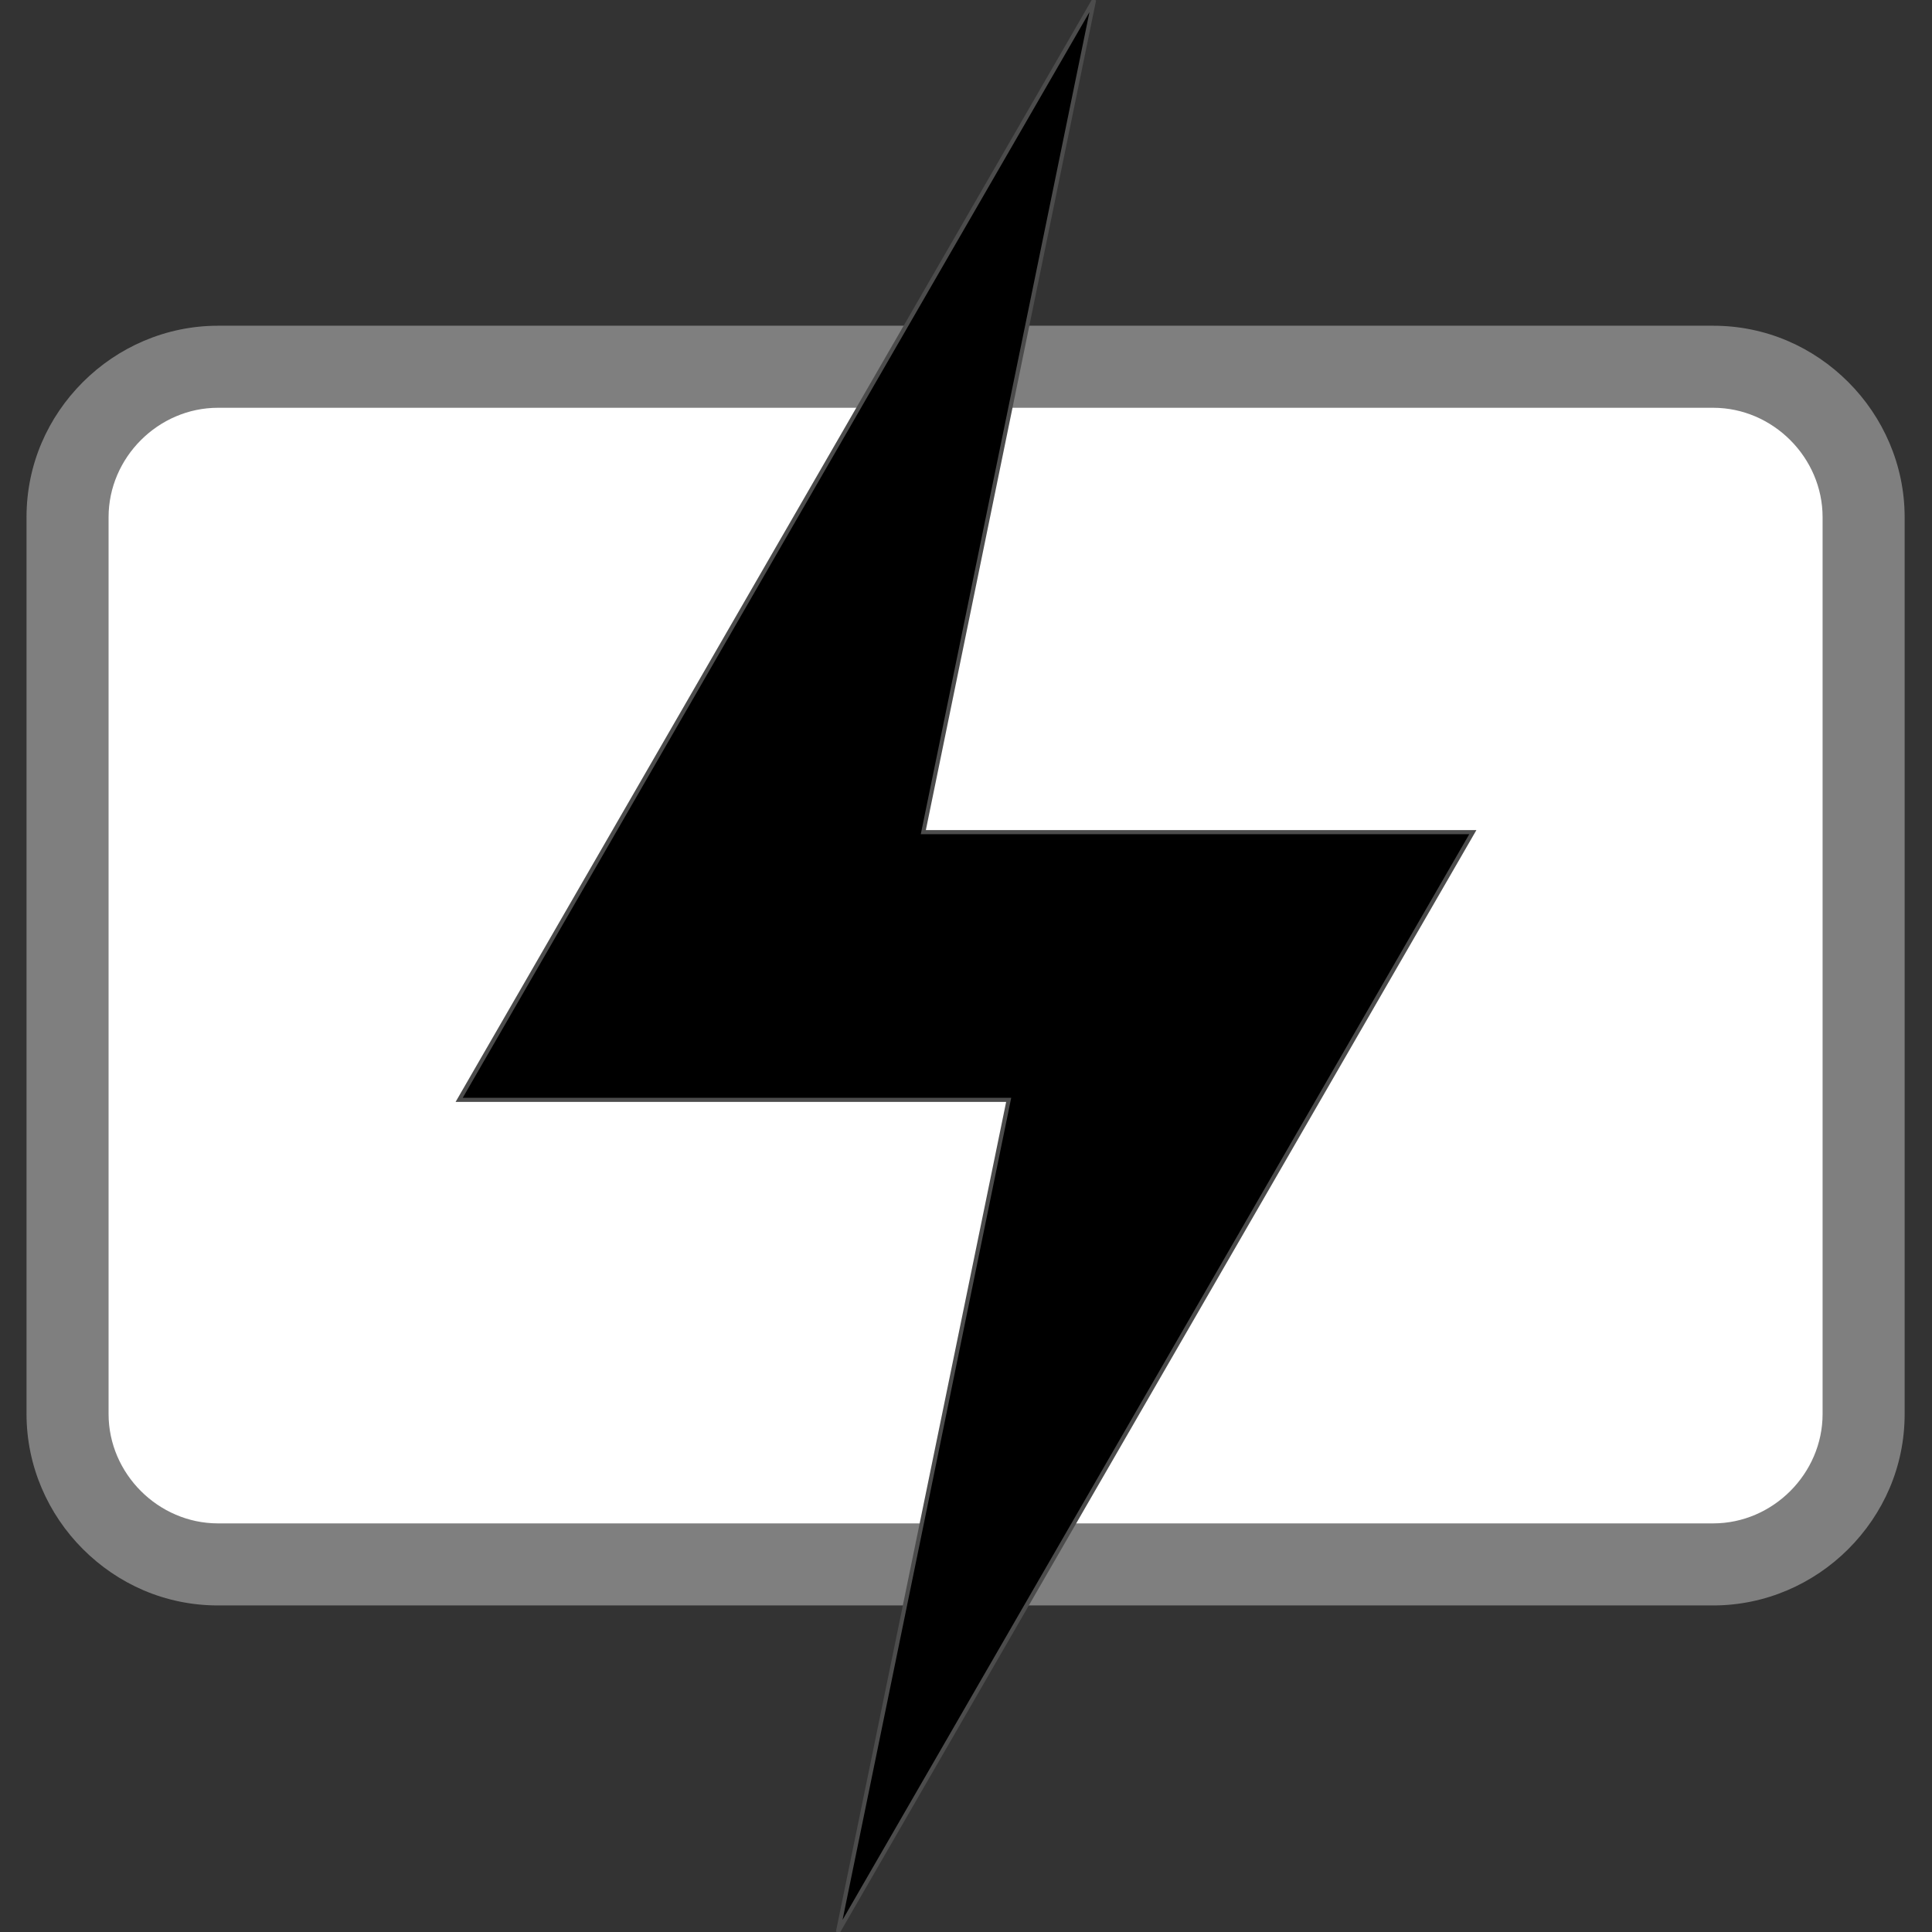 <?xml version="1.0" encoding="UTF-8"?>
<!DOCTYPE svg PUBLIC "-//W3C//DTD SVG 1.1//EN" "http://www.w3.org/Graphics/SVG/1.1/DTD/svg11.dtd">
<!-- Creator: CorelDRAW -->
<svg xmlns="http://www.w3.org/2000/svg" xml:space="preserve" width="16px" height="16px" style="shape-rendering:geometricPrecision; text-rendering:geometricPrecision; image-rendering:optimizeQuality; fill-rule:evenodd; clip-rule:evenodd"
viewBox="0 0 2.331 2.331"
 xmlns:xlink="http://www.w3.org/1999/xlink">
 <rect x="0" y="0" width="2.331" height="2.331" fill="#333333" stroke="none"/>
 <defs>
  <style type="text/css">
   <![CDATA[
    .str0 {stroke:#4C4C4C;stroke-width:0.005}
    .fil3 {fill:none}
    .fil2 {fill:black}
    .fil0 {fill:white}
    .fil1 {fill:#7F7F7F;fill-rule:nonzero}
   ]]>
  </style>
   <clipPath id="id0">
    <path d="M-0 0l2.331 0 0 2.331 -2.331 0 0 -2.331z"/>
   </clipPath>
 </defs>
 <g id="Ebene_x0020_1">
  <g>
  </g>
  <g style="clip-path:url(#id0)">
   <g>
    <g id="_327868384">
     <rect id="_325349704" class="fil0" x="0.082" y="0.443" width="2.167" height="1.445" rx="0.179" ry="0.179"/>
     <path id="_325349320" class="fil1" d="M0.263 0.393l1.804 0c0.064,0 0.121,0.026 0.163,0.068 0.042,0.042 0.068,0.1 0.068,0.163l0 1.082c0,0.064 -0.026,0.121 -0.068,0.163 -0.042,0.042 -0.1,0.068 -0.163,0.068l-1.804 0c-0.064,0 -0.121,-0.026 -0.163,-0.068 -0.042,-0.042 -0.068,-0.1 -0.068,-0.163l0 -1.082c0,-0.064 0.026,-0.121 0.068,-0.163 0.042,-0.042 0.1,-0.068 0.163,-0.068zm1.804 0.099l-1.804 0c-0.036,0 -0.069,0.015 -0.093,0.039 -0.024,0.024 -0.039,0.057 -0.039,0.093l0 1.082c0,0.036 0.015,0.069 0.039,0.093 0.024,0.024 0.057,0.039 0.093,0.039l1.804 0c0.036,0 0.069,-0.015 0.093,-0.039 0.024,-0.024 0.039,-0.057 0.039,-0.093l0 -1.082c0,-0.036 -0.015,-0.069 -0.039,-0.093 -0.024,-0.024 -0.057,-0.039 -0.093,-0.039z"/>
    </g>
    <polygon class="fil2 str0" points="1.32,0 0.554,1.327 1.217,1.327 1.011,2.331 1.777,1.004 1.114,1.004 "/>
   </g>
  </g>
  <polygon class="fil3" points="-0,0 2.331,0 2.331,2.331 -0,2.331 "/>
 </g>
</svg>

